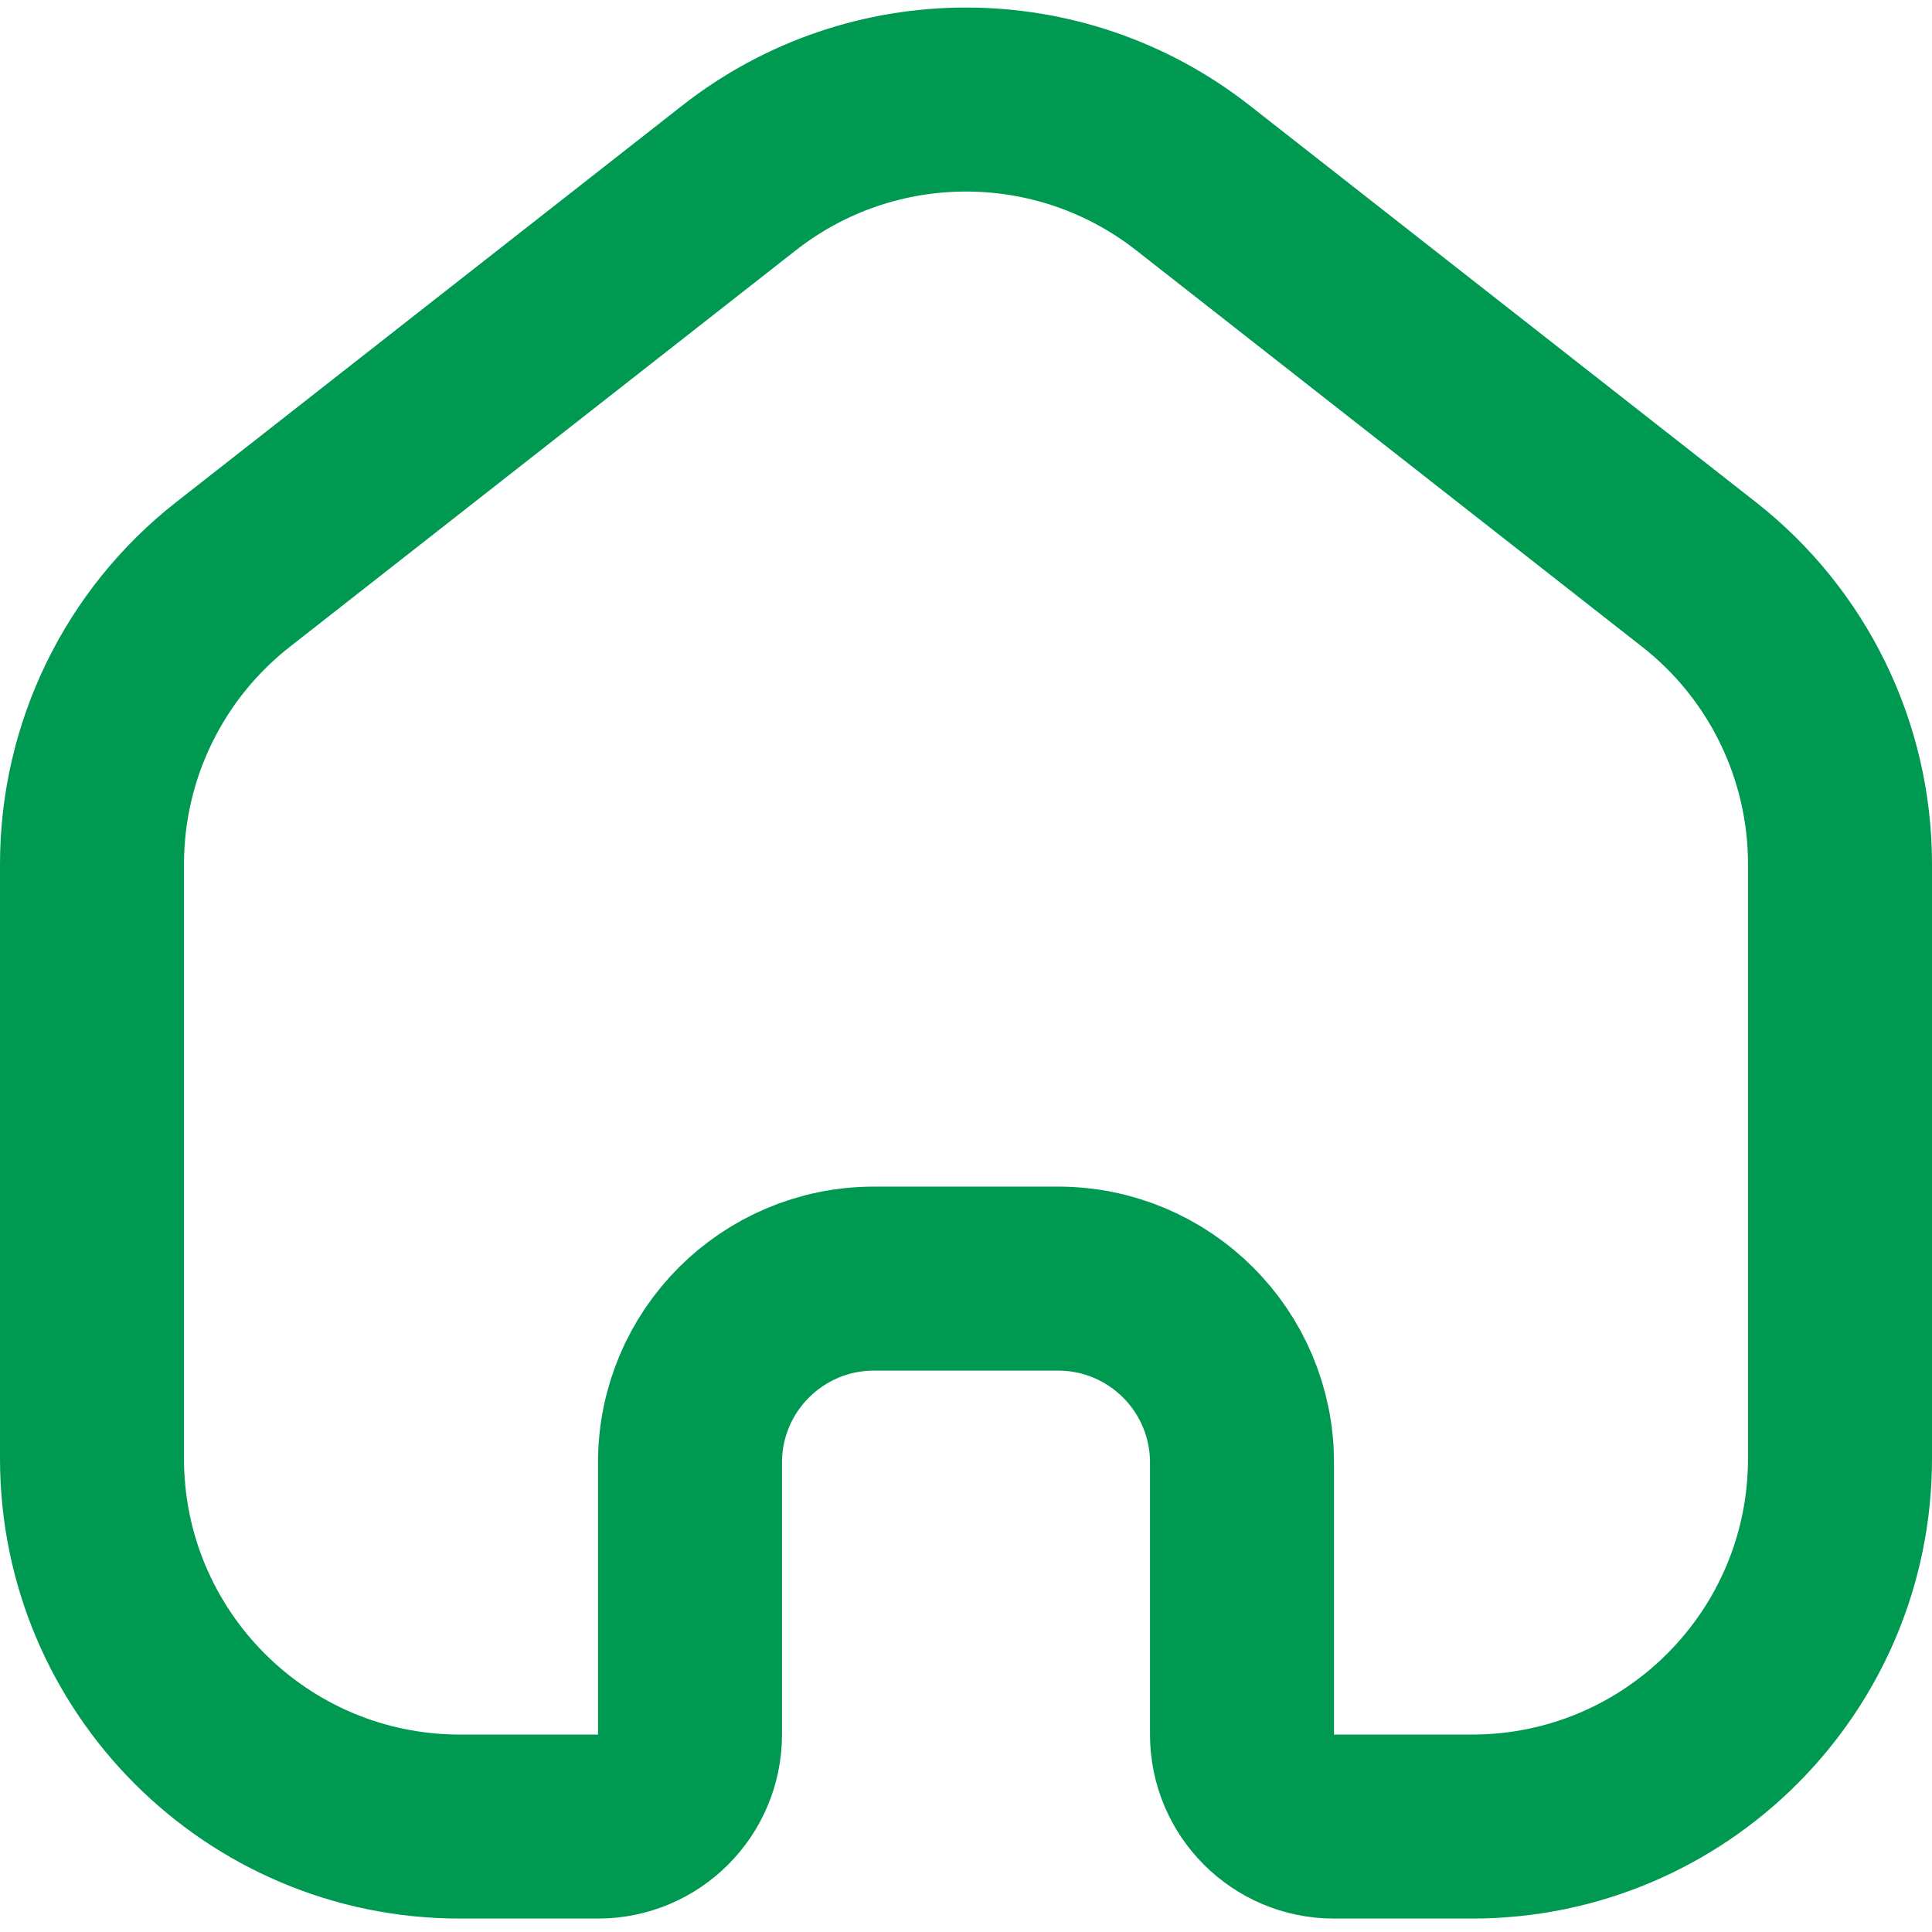 <svg width="21" height="21" viewBox="0 0 21 21" fill="none" xmlns="http://www.w3.org/2000/svg">
<path d="M1 9.392C1 8.163 1.565 7.002 2.533 6.244L8.033 1.934C9.482 0.798 11.518 0.798 12.967 1.934L18.467 6.244C19.435 7.002 20 8.163 20 9.392V15.854C20 18.063 18.209 19.854 16 19.854H14.5C13.948 19.854 13.5 19.406 13.5 18.854V15.898C13.5 14.793 12.605 13.898 11.5 13.898H9.5C8.395 13.898 7.5 14.793 7.5 15.898V18.854C7.5 19.406 7.052 19.854 6.5 19.854H5C2.791 19.854 1 18.063 1 15.854L1 9.392Z" stroke="#009951" stroke-width="2"/>
</svg>
